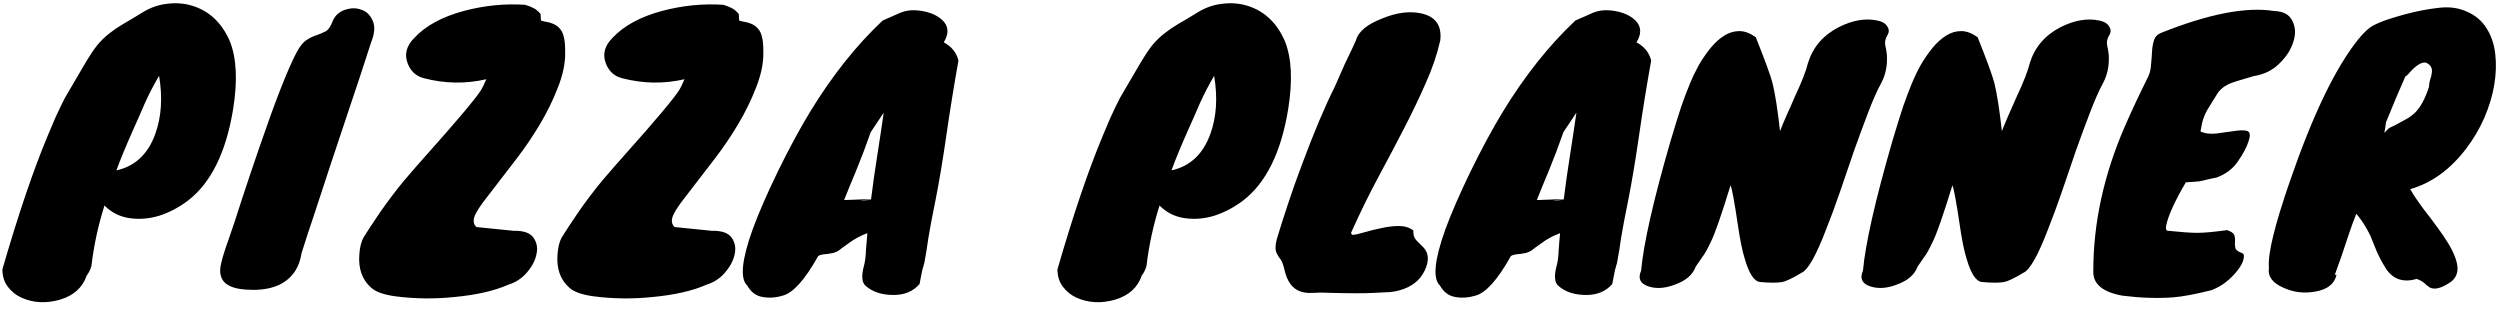 <svg width="210" height="26" viewBox="0 0 210 26" fill="none" xmlns="http://www.w3.org/2000/svg">
<path d="M15.771 16.864C15.007 17.437 14.204 17.858 13.363 18.125C12.54 18.374 11.719 18.441 10.896 18.326C10.075 18.211 9.367 17.858 8.775 17.265C8.239 18.966 7.876 20.649 7.685 22.312C7.608 22.618 7.475 22.895 7.283 23.143C6.939 24.157 6.184 24.835 5.018 25.179C3.871 25.504 2.801 25.447 1.807 25.007C1.348 24.797 0.965 24.491 0.66 24.09C0.354 23.688 0.201 23.201 0.201 22.627C1.52 18.058 2.791 14.312 4.014 11.387C4.282 10.775 4.492 10.278 4.645 9.896C4.817 9.513 4.97 9.188 5.104 8.921C5.238 8.653 5.353 8.424 5.448 8.232C5.563 8.022 5.697 7.793 5.85 7.544C6.194 6.971 6.586 6.302 7.025 5.537C7.484 4.753 7.866 4.17 8.172 3.788C8.497 3.405 8.832 3.081 9.176 2.813C9.539 2.526 9.931 2.259 10.352 2.01C10.791 1.761 11.336 1.436 11.986 1.035C12.636 0.634 13.324 0.395 14.051 0.318C14.796 0.223 15.504 0.28 16.173 0.49C17.587 0.93 18.629 1.914 19.298 3.444C19.872 4.858 19.967 6.76 19.585 9.15C18.992 12.801 17.721 15.373 15.771 16.864ZM9.778 14.312C11.346 13.967 12.435 12.945 13.047 11.243C13.563 9.81 13.668 8.185 13.363 6.369C12.923 7.114 12.521 7.888 12.158 8.691C11.814 9.494 11.499 10.211 11.212 10.842C10.581 12.257 10.103 13.413 9.778 14.312ZM31.154 3.616C30.485 5.699 29.863 7.582 29.29 9.265C28.735 10.947 28.219 12.495 27.741 13.91C27.283 15.325 26.852 16.634 26.451 17.838C26.05 19.024 25.677 20.161 25.333 21.251C25.142 22.512 24.52 23.401 23.469 23.918C22.857 24.204 22.131 24.348 21.29 24.348C20.448 24.348 19.818 24.252 19.397 24.061C18.976 23.889 18.709 23.631 18.594 23.287C18.46 22.943 18.46 22.532 18.594 22.054C18.709 21.557 18.919 20.888 19.225 20.047C19.531 19.186 19.913 18.03 20.372 16.577C20.85 15.124 21.347 13.652 21.863 12.161C23.144 8.433 24.157 5.852 24.903 4.419C25.189 3.883 25.476 3.53 25.763 3.358C26.05 3.167 26.327 3.033 26.594 2.956C26.862 2.861 27.11 2.756 27.34 2.641C27.569 2.526 27.77 2.239 27.942 1.781C28.133 1.322 28.468 1.006 28.946 0.834C29.443 0.662 29.902 0.653 30.322 0.806C30.762 0.939 31.087 1.245 31.297 1.723C31.526 2.182 31.479 2.813 31.154 3.616ZM43.145 19.387C43.967 19.368 44.522 19.559 44.808 19.96C45.095 20.362 45.181 20.821 45.066 21.337C44.971 21.853 44.703 22.369 44.264 22.885C43.843 23.382 43.317 23.726 42.686 23.918C41.52 24.434 40.01 24.778 38.156 24.95C36.493 25.122 34.849 25.103 33.224 24.892C32.249 24.759 31.57 24.52 31.188 24.176C30.423 23.507 30.088 22.57 30.184 21.366C30.222 20.792 30.337 20.324 30.528 19.96C30.834 19.463 31.312 18.737 31.962 17.781C32.631 16.825 33.291 15.956 33.941 15.172C34.61 14.388 35.269 13.633 35.919 12.906C38.462 10.058 39.962 8.271 40.421 7.544C40.517 7.391 40.66 7.095 40.851 6.655C39.112 7.057 37.362 7.028 35.604 6.569C34.935 6.397 34.476 5.967 34.227 5.279C33.96 4.533 34.151 3.836 34.801 3.186C35.737 2.172 37.123 1.417 38.959 0.92C40.679 0.462 42.4 0.289 44.12 0.404C44.426 0.5 44.665 0.595 44.837 0.691C45.009 0.767 45.2 0.93 45.41 1.178L45.439 1.723C45.535 1.761 45.688 1.8 45.898 1.838C46.127 1.876 46.299 1.924 46.414 1.981C46.529 2.02 46.653 2.086 46.787 2.182C46.921 2.278 47.045 2.411 47.16 2.583C47.389 2.966 47.494 3.606 47.475 4.505C47.475 5.384 47.265 6.349 46.844 7.401C46.443 8.433 45.946 9.446 45.353 10.44C44.761 11.434 44.12 12.381 43.432 13.279C42.763 14.159 42.189 14.904 41.711 15.516C41.233 16.128 40.851 16.625 40.564 17.007C40.297 17.37 40.096 17.686 39.962 17.953C39.714 18.431 39.733 18.804 40.02 19.072L43.145 19.387ZM43.489 19.444H43.231H43.489ZM59.792 19.387C60.614 19.368 61.169 19.559 61.455 19.96C61.742 20.362 61.828 20.821 61.714 21.337C61.618 21.853 61.35 22.369 60.911 22.885C60.49 23.382 59.964 23.726 59.334 23.918C58.167 24.434 56.657 24.778 54.803 24.95C53.14 25.122 51.496 25.103 49.871 24.892C48.896 24.759 48.217 24.52 47.835 24.176C47.07 23.507 46.736 22.57 46.831 21.366C46.87 20.792 46.984 20.324 47.175 19.96C47.481 19.463 47.959 18.737 48.609 17.781C49.278 16.825 49.938 15.956 50.588 15.172C51.257 14.388 51.916 13.633 52.566 12.906C55.109 10.058 56.609 8.271 57.068 7.544C57.164 7.391 57.307 7.095 57.498 6.655C55.759 7.057 54.01 7.028 52.251 6.569C51.582 6.397 51.123 5.967 50.874 5.279C50.607 4.533 50.798 3.836 51.448 3.186C52.385 2.172 53.771 1.417 55.606 0.92C57.326 0.462 59.047 0.289 60.767 0.404C61.073 0.5 61.312 0.595 61.484 0.691C61.656 0.767 61.847 0.93 62.058 1.178L62.086 1.723C62.182 1.761 62.335 1.8 62.545 1.838C62.775 1.876 62.947 1.924 63.061 1.981C63.176 2.02 63.3 2.086 63.434 2.182C63.568 2.278 63.692 2.411 63.807 2.583C64.036 2.966 64.141 3.606 64.122 4.505C64.122 5.384 63.912 6.349 63.491 7.401C63.09 8.433 62.593 9.446 62 10.44C61.408 11.434 60.767 12.381 60.079 13.279C59.41 14.159 58.837 14.904 58.358 15.516C57.881 16.128 57.498 16.625 57.212 17.007C56.944 17.37 56.743 17.686 56.609 17.953C56.361 18.431 56.38 18.804 56.667 19.072L59.792 19.387ZM60.136 19.444H59.878H60.136ZM79.278 3.558C79.928 3.903 80.339 4.409 80.511 5.078C80.129 7.219 79.785 9.351 79.479 11.473C79.173 13.575 78.877 15.344 78.59 16.778C78.303 18.192 78.103 19.253 77.988 19.96C77.892 20.668 77.778 21.375 77.644 22.082L77.472 22.685C77.433 22.895 77.395 23.086 77.357 23.258C77.319 23.449 77.281 23.65 77.242 23.86C76.707 24.472 75.981 24.778 75.063 24.778C74.088 24.778 73.314 24.529 72.74 24.032C72.396 23.765 72.339 23.201 72.568 22.34C72.664 21.996 72.721 21.557 72.74 21.021C72.779 20.467 72.817 20.008 72.855 19.645V19.588C72.281 19.798 71.765 20.075 71.307 20.419C70.848 20.744 70.561 20.954 70.446 21.05C70.332 21.127 70.179 21.194 69.987 21.251C69.796 21.289 69.624 21.318 69.471 21.337C69.108 21.356 68.86 21.413 68.726 21.509C67.617 23.497 66.623 24.606 65.744 24.835C65.189 25.007 64.635 25.046 64.081 24.95C63.526 24.873 63.087 24.548 62.761 23.975C62.15 23.401 62.303 21.834 63.22 19.272C63.717 17.915 64.425 16.29 65.342 14.398C66.279 12.486 67.177 10.823 68.038 9.408C69.892 6.369 71.928 3.807 74.145 1.723C74.509 1.57 74.9 1.398 75.321 1.207C75.742 0.997 76.153 0.882 76.554 0.863C76.975 0.844 77.405 0.892 77.844 1.006C78.284 1.121 78.657 1.293 78.963 1.523C79.67 2.058 79.775 2.736 79.278 3.558ZM73.142 11.1C72.74 12.247 72.339 13.308 71.937 14.283C71.536 15.239 71.192 16.08 70.905 16.806L73.171 16.72C73.323 15.497 73.495 14.283 73.687 13.079C73.878 11.874 74.059 10.67 74.231 9.465L73.142 11.1ZM72.368 16.835C72.635 16.835 72.903 16.816 73.171 16.778V16.749C72.922 16.768 72.692 16.787 72.482 16.806C72.272 16.825 72.234 16.835 72.368 16.835ZM104.397 16.864C103.632 17.437 102.829 17.858 101.988 18.125C101.166 18.374 100.344 18.441 99.522 18.326C98.7 18.211 97.993 17.858 97.4 17.265C96.865 18.966 96.502 20.649 96.31 22.312C96.234 22.618 96.1 22.895 95.909 23.143C95.565 24.157 94.81 24.835 93.644 25.179C92.497 25.504 91.426 25.447 90.432 25.007C89.973 24.797 89.591 24.491 89.285 24.09C88.979 23.688 88.826 23.201 88.826 22.627C90.145 18.058 91.417 14.312 92.64 11.387C92.908 10.775 93.118 10.278 93.271 9.896C93.443 9.513 93.596 9.188 93.73 8.921C93.864 8.653 93.978 8.424 94.074 8.232C94.189 8.022 94.322 7.793 94.475 7.544C94.819 6.971 95.211 6.302 95.651 5.537C96.11 4.753 96.492 4.17 96.798 3.788C97.123 3.405 97.457 3.081 97.802 2.813C98.165 2.526 98.557 2.259 98.977 2.01C99.417 1.761 99.962 1.436 100.612 1.035C101.262 0.634 101.95 0.395 102.676 0.318C103.422 0.223 104.129 0.28 104.798 0.49C106.213 0.93 107.255 1.914 107.924 3.444C108.497 4.858 108.593 6.76 108.21 9.15C107.618 12.801 106.347 15.373 104.397 16.864ZM98.404 14.312C99.971 13.967 101.061 12.945 101.673 11.243C102.189 9.81 102.294 8.185 101.988 6.369C101.548 7.114 101.147 7.888 100.784 8.691C100.44 9.494 100.124 10.211 99.837 10.842C99.207 12.257 98.729 13.413 98.404 14.312ZM117.6 24.376C117.198 24.491 116.816 24.548 116.453 24.548C116.09 24.568 115.717 24.587 115.335 24.606C114.971 24.625 114.465 24.634 113.815 24.634C113.165 24.634 112.19 24.615 110.89 24.577C110.584 24.596 110.278 24.606 109.972 24.606C109.667 24.606 109.38 24.548 109.112 24.434C108.52 24.185 108.118 23.612 107.908 22.713C107.812 22.293 107.707 21.996 107.592 21.824C107.459 21.652 107.353 21.49 107.277 21.337C107.086 21.031 107.105 20.524 107.334 19.817C107.545 19.11 107.822 18.24 108.166 17.208C108.51 16.156 108.902 15.047 109.342 13.881C110.374 11.11 111.301 8.911 112.123 7.286C112.448 6.56 112.725 5.929 112.955 5.394C113.203 4.858 113.423 4.4 113.614 4.017C113.805 3.616 113.901 3.405 113.901 3.386C114.092 2.66 114.828 2.048 116.109 1.551C117.351 1.035 118.479 0.901 119.492 1.15C120.62 1.436 121.117 2.182 120.984 3.386C120.716 4.572 120.314 5.757 119.779 6.942C119.263 8.127 118.67 9.37 118.001 10.67C117.332 11.97 116.606 13.346 115.822 14.799C115.038 16.252 114.264 17.829 113.499 19.53C113.48 19.607 113.519 19.674 113.614 19.731C113.863 19.712 114.207 19.636 114.646 19.502C115.105 19.368 115.574 19.253 116.051 19.158C116.549 19.043 117.036 18.985 117.514 18.985C117.992 18.985 118.393 19.11 118.718 19.358C118.699 19.702 118.785 19.98 118.976 20.19C119.168 20.381 119.359 20.572 119.55 20.763C120.028 21.26 120.066 21.92 119.665 22.742C119.282 23.545 118.594 24.09 117.6 24.376ZM137.466 3.558C138.116 3.903 138.527 4.409 138.699 5.078C138.316 7.219 137.972 9.351 137.667 11.473C137.361 13.575 137.064 15.344 136.778 16.778C136.491 18.192 136.29 19.253 136.175 19.96C136.08 20.668 135.965 21.375 135.831 22.082L135.659 22.685C135.621 22.895 135.583 23.086 135.545 23.258C135.506 23.449 135.468 23.65 135.43 23.86C134.895 24.472 134.168 24.778 133.251 24.778C132.276 24.778 131.501 24.529 130.928 24.032C130.584 23.765 130.526 23.201 130.756 22.34C130.851 21.996 130.909 21.557 130.928 21.021C130.966 20.467 131.004 20.008 131.043 19.645V19.588C130.469 19.798 129.953 20.075 129.494 20.419C129.035 20.744 128.749 20.954 128.634 21.05C128.519 21.127 128.366 21.194 128.175 21.251C127.984 21.289 127.812 21.318 127.659 21.337C127.296 21.356 127.047 21.413 126.913 21.509C125.805 23.497 124.811 24.606 123.931 24.835C123.377 25.007 122.822 25.046 122.268 24.95C121.714 24.873 121.274 24.548 120.949 23.975C120.337 23.401 120.49 21.834 121.408 19.272C121.905 17.915 122.612 16.29 123.53 14.398C124.467 12.486 125.365 10.823 126.225 9.408C128.08 6.369 130.115 3.807 132.333 1.723C132.696 1.57 133.088 1.398 133.509 1.207C133.929 0.997 134.34 0.882 134.742 0.863C135.162 0.844 135.592 0.892 136.032 1.006C136.472 1.121 136.845 1.293 137.15 1.523C137.858 2.058 137.963 2.736 137.466 3.558ZM131.329 11.1C130.928 12.247 130.526 13.308 130.125 14.283C129.724 15.239 129.379 16.08 129.093 16.806L131.358 16.72C131.511 15.497 131.683 14.283 131.874 13.079C132.065 11.874 132.247 10.67 132.419 9.465L131.329 11.1ZM130.555 16.835C130.823 16.835 131.09 16.816 131.358 16.778V16.749C131.11 16.768 130.88 16.787 130.67 16.806C130.46 16.825 130.421 16.835 130.555 16.835ZM140.318 11.874C140.7 10.593 141.006 9.609 141.235 8.921C141.484 8.213 141.723 7.582 141.952 7.028C142.181 6.474 142.44 5.938 142.726 5.422C143.032 4.906 143.357 4.438 143.701 4.017C144.064 3.578 144.447 3.233 144.848 2.985C145.25 2.736 145.67 2.612 146.11 2.612C146.55 2.612 147.008 2.784 147.486 3.128C148.251 5.04 148.719 6.321 148.891 6.971C149.121 7.927 149.331 9.274 149.522 11.014C149.694 10.574 149.885 10.115 150.096 9.638C150.325 9.14 150.545 8.643 150.755 8.146C151.348 6.885 151.721 5.929 151.874 5.279C152.294 3.941 153.164 2.937 154.483 2.268C155.63 1.695 156.701 1.513 157.695 1.723C158.096 1.8 158.373 1.962 158.526 2.211C158.698 2.459 158.698 2.717 158.526 2.985C158.373 3.253 158.316 3.511 158.354 3.759C158.411 3.989 158.459 4.266 158.497 4.591C158.555 5.47 158.402 6.254 158.039 6.942C157.675 7.611 157.303 8.452 156.92 9.465C156.538 10.46 156.146 11.521 155.745 12.648C155.362 13.776 154.97 14.923 154.569 16.089C154.168 17.256 153.776 18.316 153.393 19.272C152.552 21.471 151.864 22.685 151.329 22.914C150.602 23.354 150.067 23.612 149.723 23.688C149.283 23.765 148.662 23.765 147.859 23.688C147.362 23.65 146.932 23.01 146.569 21.767C146.358 21.098 146.167 20.171 145.995 18.985C145.689 16.921 145.479 15.784 145.364 15.573C144.6 18.058 144.055 19.626 143.73 20.276C143.424 20.926 143.185 21.356 143.013 21.566C142.86 21.776 142.669 22.054 142.44 22.398C142.191 23.086 141.598 23.593 140.662 23.918C139.859 24.224 139.132 24.271 138.482 24.061C137.775 23.832 137.565 23.392 137.852 22.742C138.062 20.448 138.884 16.825 140.318 11.874ZM158.953 11.874C159.335 10.593 159.641 9.609 159.871 8.921C160.119 8.213 160.358 7.582 160.587 7.028C160.817 6.474 161.075 5.938 161.362 5.422C161.667 4.906 161.992 4.438 162.337 4.017C162.7 3.578 163.082 3.233 163.484 2.985C163.885 2.736 164.306 2.612 164.745 2.612C165.185 2.612 165.644 2.784 166.122 3.128C166.886 5.04 167.355 6.321 167.527 6.971C167.756 7.927 167.966 9.274 168.158 11.014C168.33 10.574 168.521 10.115 168.731 9.638C168.96 9.14 169.18 8.643 169.391 8.146C169.983 6.885 170.356 5.929 170.509 5.279C170.929 3.941 171.799 2.937 173.118 2.268C174.265 1.695 175.336 1.513 176.33 1.723C176.731 1.8 177.009 1.962 177.161 2.211C177.334 2.459 177.334 2.717 177.161 2.985C177.009 3.253 176.951 3.511 176.989 3.759C177.047 3.989 177.095 4.266 177.133 4.591C177.19 5.47 177.037 6.254 176.674 6.942C176.311 7.611 175.938 8.452 175.556 9.465C175.173 10.46 174.781 11.521 174.38 12.648C173.998 13.776 173.606 14.923 173.204 16.089C172.803 17.256 172.411 18.316 172.029 19.272C171.188 21.471 170.499 22.685 169.964 22.914C169.238 23.354 168.702 23.612 168.358 23.688C167.919 23.765 167.297 23.765 166.494 23.688C165.997 23.65 165.567 23.01 165.204 21.767C164.994 21.098 164.803 20.171 164.631 18.985C164.325 16.921 164.114 15.784 164 15.573C163.235 18.058 162.69 19.626 162.365 20.276C162.059 20.926 161.82 21.356 161.648 21.566C161.495 21.776 161.304 22.054 161.075 22.398C160.826 23.086 160.234 23.593 159.297 23.918C158.494 24.224 157.768 24.271 157.118 24.061C156.41 23.832 156.2 23.392 156.487 22.742C156.697 20.448 157.519 16.825 158.953 11.874ZM182.119 19.387C183.228 19.502 184.05 19.559 184.585 19.559C185.139 19.559 185.971 19.483 187.08 19.33C187.424 19.444 187.624 19.588 187.682 19.76C187.739 19.932 187.758 20.113 187.739 20.305C187.72 20.477 187.73 20.649 187.768 20.821C187.806 20.993 187.988 21.136 188.313 21.251C188.485 21.308 188.532 21.48 188.456 21.767C188.399 22.035 188.246 22.331 187.997 22.656C187.366 23.478 186.621 24.051 185.761 24.376C184.384 24.721 183.304 24.921 182.52 24.979C181.22 25.074 179.806 25.026 178.276 24.835C176.594 24.529 175.782 23.832 175.839 22.742C175.839 18.727 176.718 14.694 178.477 10.641C179.051 9.322 179.701 7.936 180.427 6.483C180.58 6.177 180.666 5.833 180.685 5.451C180.723 5.069 180.752 4.696 180.771 4.333C180.79 3.969 180.848 3.644 180.943 3.358C181.039 3.071 181.239 2.87 181.545 2.756C185.522 1.169 188.666 0.557 190.979 0.92C191.782 0.939 192.308 1.217 192.557 1.752C192.824 2.268 192.853 2.851 192.643 3.501C192.451 4.151 192.059 4.763 191.467 5.336C190.893 5.91 190.167 6.263 189.288 6.397C188.16 6.722 187.472 6.942 187.223 7.057C186.745 7.286 186.401 7.592 186.191 7.974C185.923 8.395 185.675 8.796 185.445 9.179C185.216 9.561 185.053 9.972 184.958 10.412L184.843 11.043C185.206 11.215 185.646 11.272 186.162 11.215C186.697 11.138 187.185 11.071 187.624 11.014C188.083 10.937 188.446 10.928 188.714 10.985C189.001 11.043 189.058 11.329 188.886 11.845C188.733 12.342 188.437 12.906 187.997 13.537C187.577 14.168 186.974 14.627 186.191 14.914C185.694 15.009 185.35 15.086 185.158 15.143C184.986 15.181 184.853 15.21 184.757 15.229C184.623 15.248 184.241 15.277 183.61 15.315C182.711 16.845 182.167 18.03 181.975 18.871C181.899 19.215 181.947 19.387 182.119 19.387ZM196.267 23.086C196.095 23.851 195.503 24.319 194.49 24.491C193.553 24.663 192.664 24.558 191.823 24.176C190.886 23.774 190.475 23.21 190.59 22.484C190.475 21.375 191.058 18.966 192.339 15.258C194.251 9.695 196.162 5.719 198.074 3.329C198.571 2.717 198.992 2.325 199.336 2.153C199.699 1.962 200.11 1.79 200.569 1.637C201.027 1.484 201.505 1.341 202.002 1.207C202.996 0.939 203.933 0.758 204.813 0.662C205.711 0.548 206.514 0.653 207.221 0.978C207.929 1.284 208.473 1.742 208.856 2.354C209.257 2.966 209.506 3.692 209.601 4.533C209.697 5.355 209.668 6.225 209.515 7.143C209.362 8.041 209.085 8.959 208.684 9.896C208.282 10.813 207.776 11.673 207.164 12.476C205.826 14.235 204.258 15.373 202.461 15.889L202.748 16.376C202.996 16.758 203.293 17.179 203.637 17.638C204 18.097 204.354 18.565 204.698 19.043C205.061 19.521 205.386 19.999 205.673 20.477C205.96 20.954 206.17 21.404 206.304 21.824C206.61 22.761 206.371 23.44 205.587 23.86C204.956 24.243 204.459 24.338 204.096 24.147C203.943 24.051 203.79 23.927 203.637 23.774C203.484 23.64 203.274 23.526 203.006 23.43C201.878 23.755 201.018 23.468 200.425 22.57C200.062 21.996 199.785 21.471 199.594 20.993C199.403 20.515 199.24 20.113 199.106 19.788C198.762 19.081 198.37 18.469 197.931 17.953C197.72 18.469 197.481 19.129 197.214 19.932C196.889 20.945 196.526 21.996 196.124 23.086H196.267ZM202.06 6.397C201.697 7.219 201.448 7.793 201.314 8.118C201.047 8.768 200.75 9.485 200.425 10.268C200.368 10.689 200.32 10.985 200.282 11.157L200.683 10.756L201.171 10.526C201.515 10.335 201.83 10.163 202.117 10.01C202.404 9.857 202.662 9.666 202.891 9.437C203.331 8.997 203.713 8.28 204.038 7.286C204.038 7.095 204.067 6.904 204.124 6.713C204.201 6.521 204.249 6.33 204.268 6.139C204.344 5.719 204.172 5.422 203.752 5.25C203.369 5.212 202.891 5.527 202.318 6.197C202.203 6.33 202.117 6.397 202.06 6.397Z" fill="black"/>
</svg>
